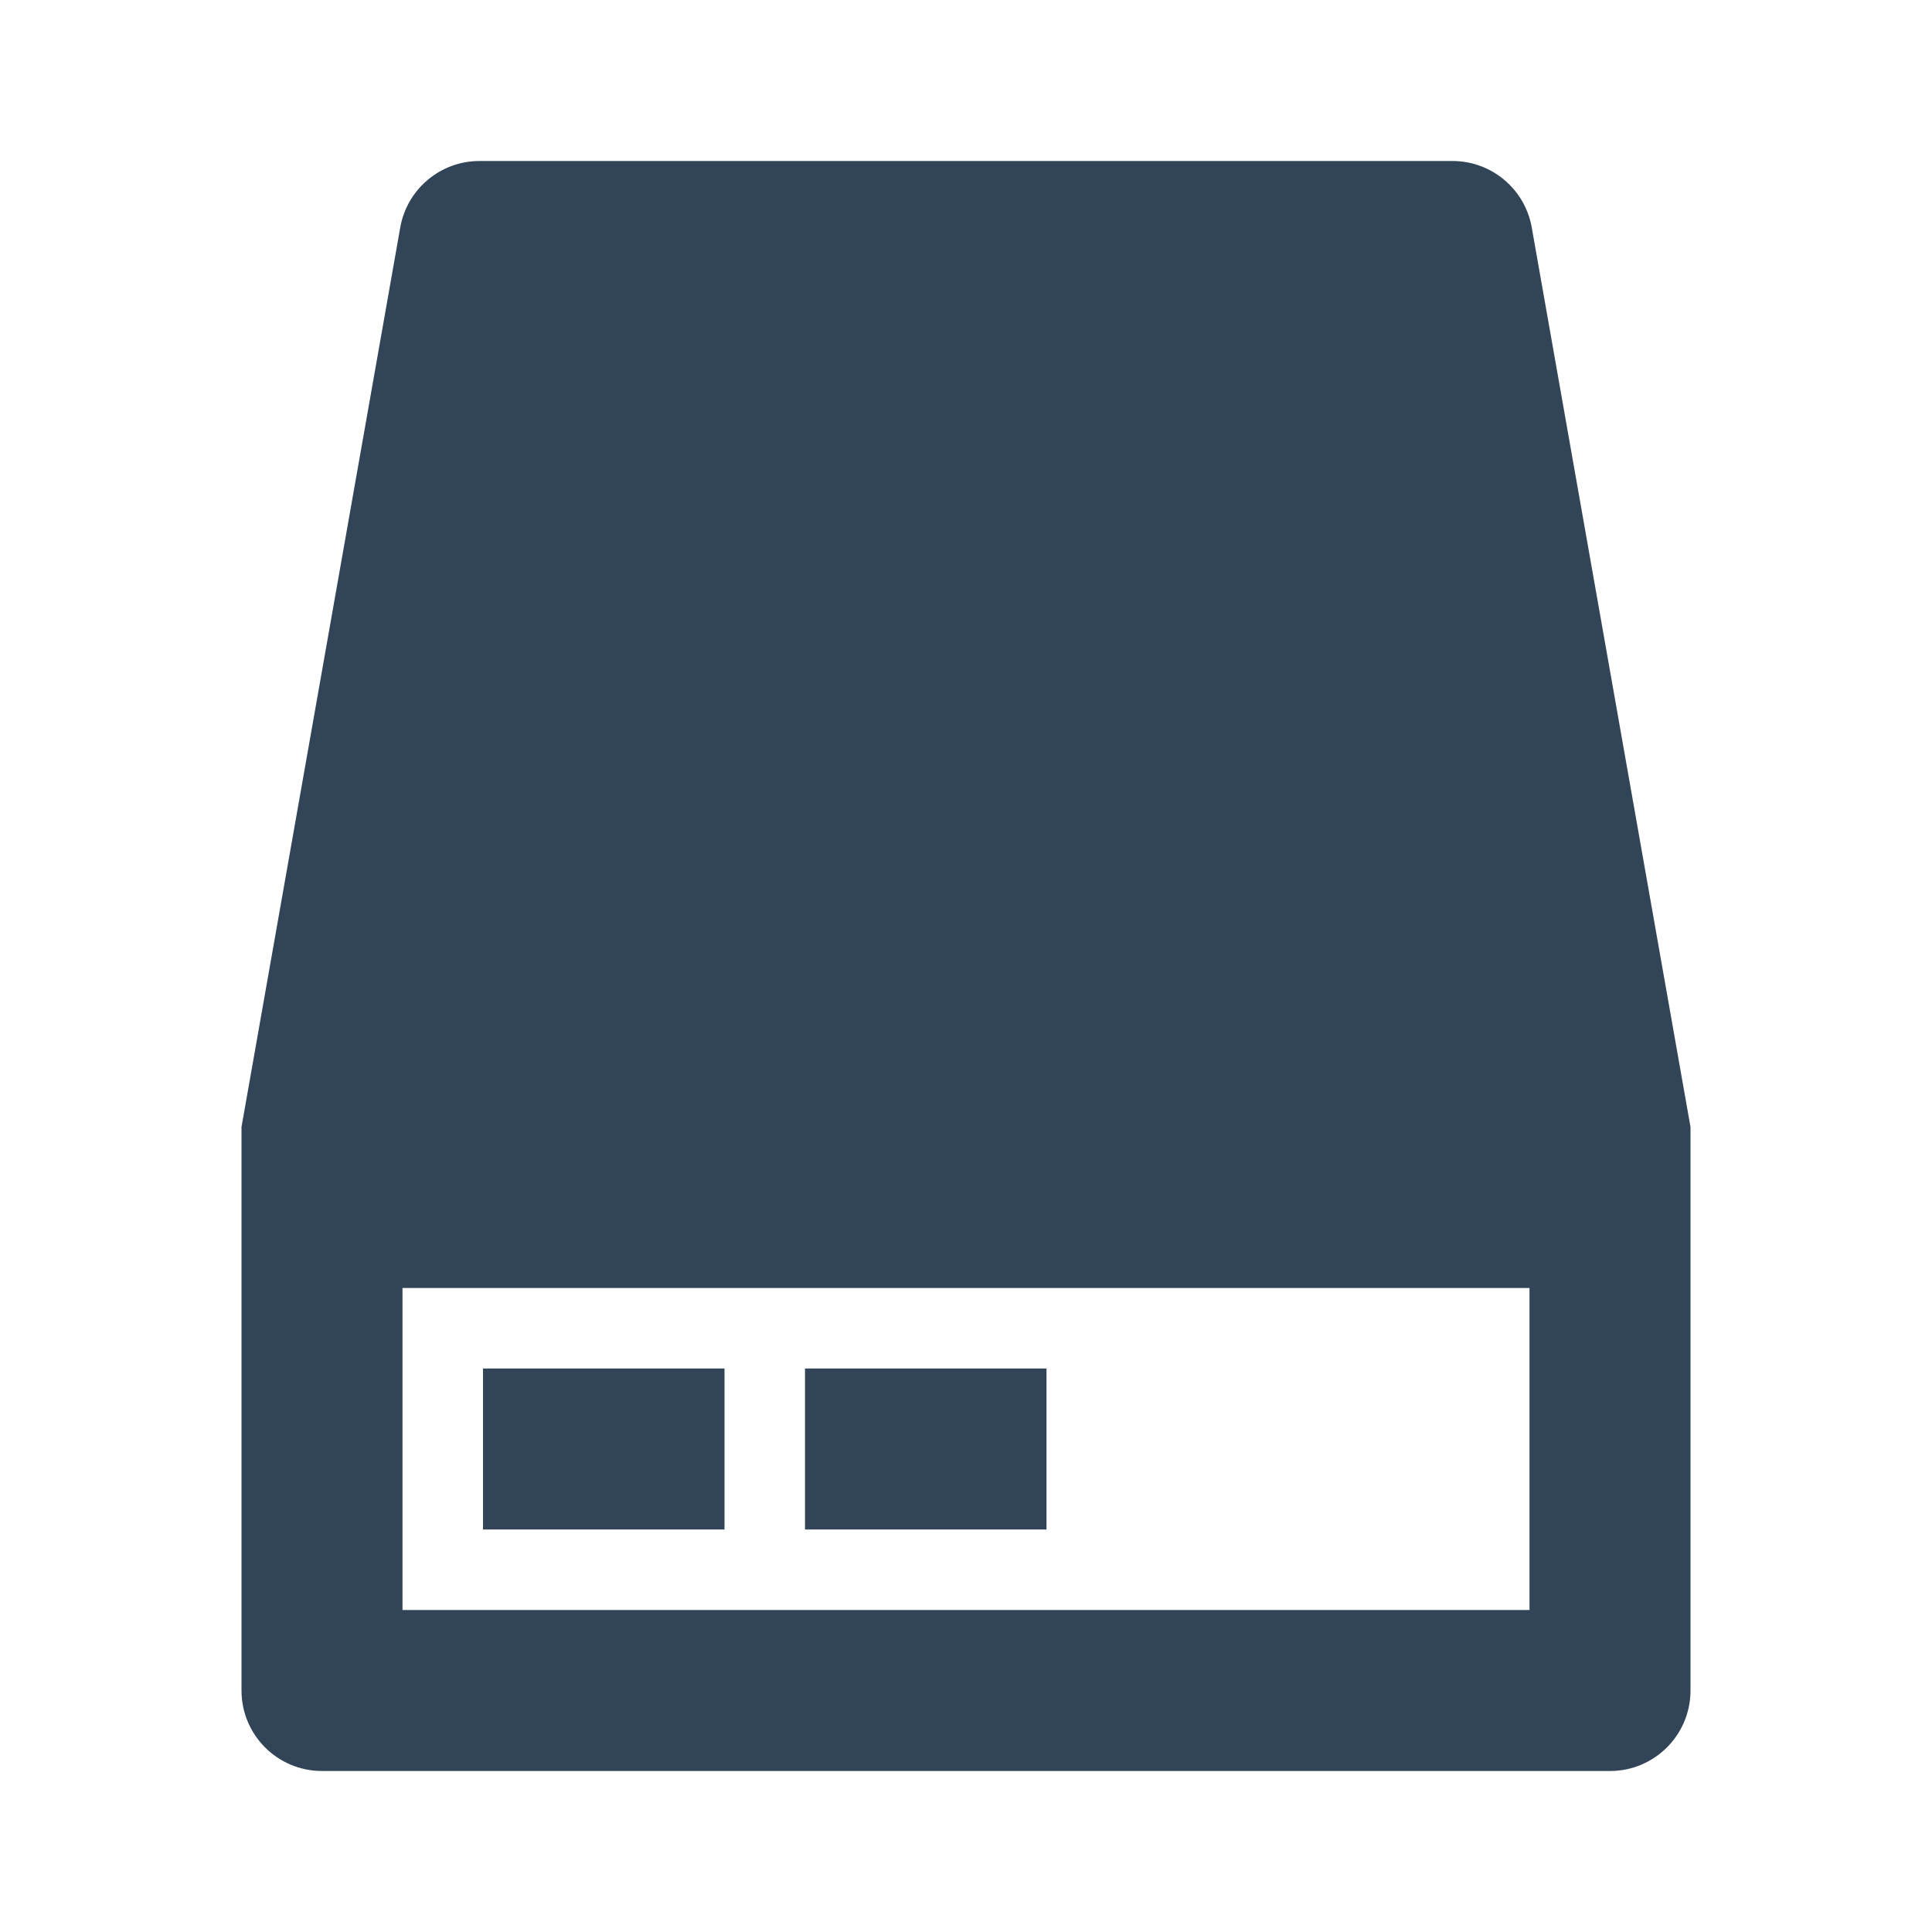 <svg width="48" height="48" viewBox="0 0 48 48" fill="none" xmlns="http://www.w3.org/2000/svg">
<path d="M12 34H18V38H12V34Z" fill="#324558"/>
<path d="M26 34H20V38H26V34Z" fill="#324558"/>
<path fill-rule="evenodd" clip-rule="evenodd" d="M9.944 5.652C10.112 4.697 10.943 4 11.913 4H36.087C37.057 4 37.888 4.697 38.056 5.652L42 28V42C42 43.105 41.105 44 40 44H8C6.895 44 6 43.105 6 42V28L9.944 5.652ZM38 32H10V40H38V32Z" fill="#324558"/>
</svg>
